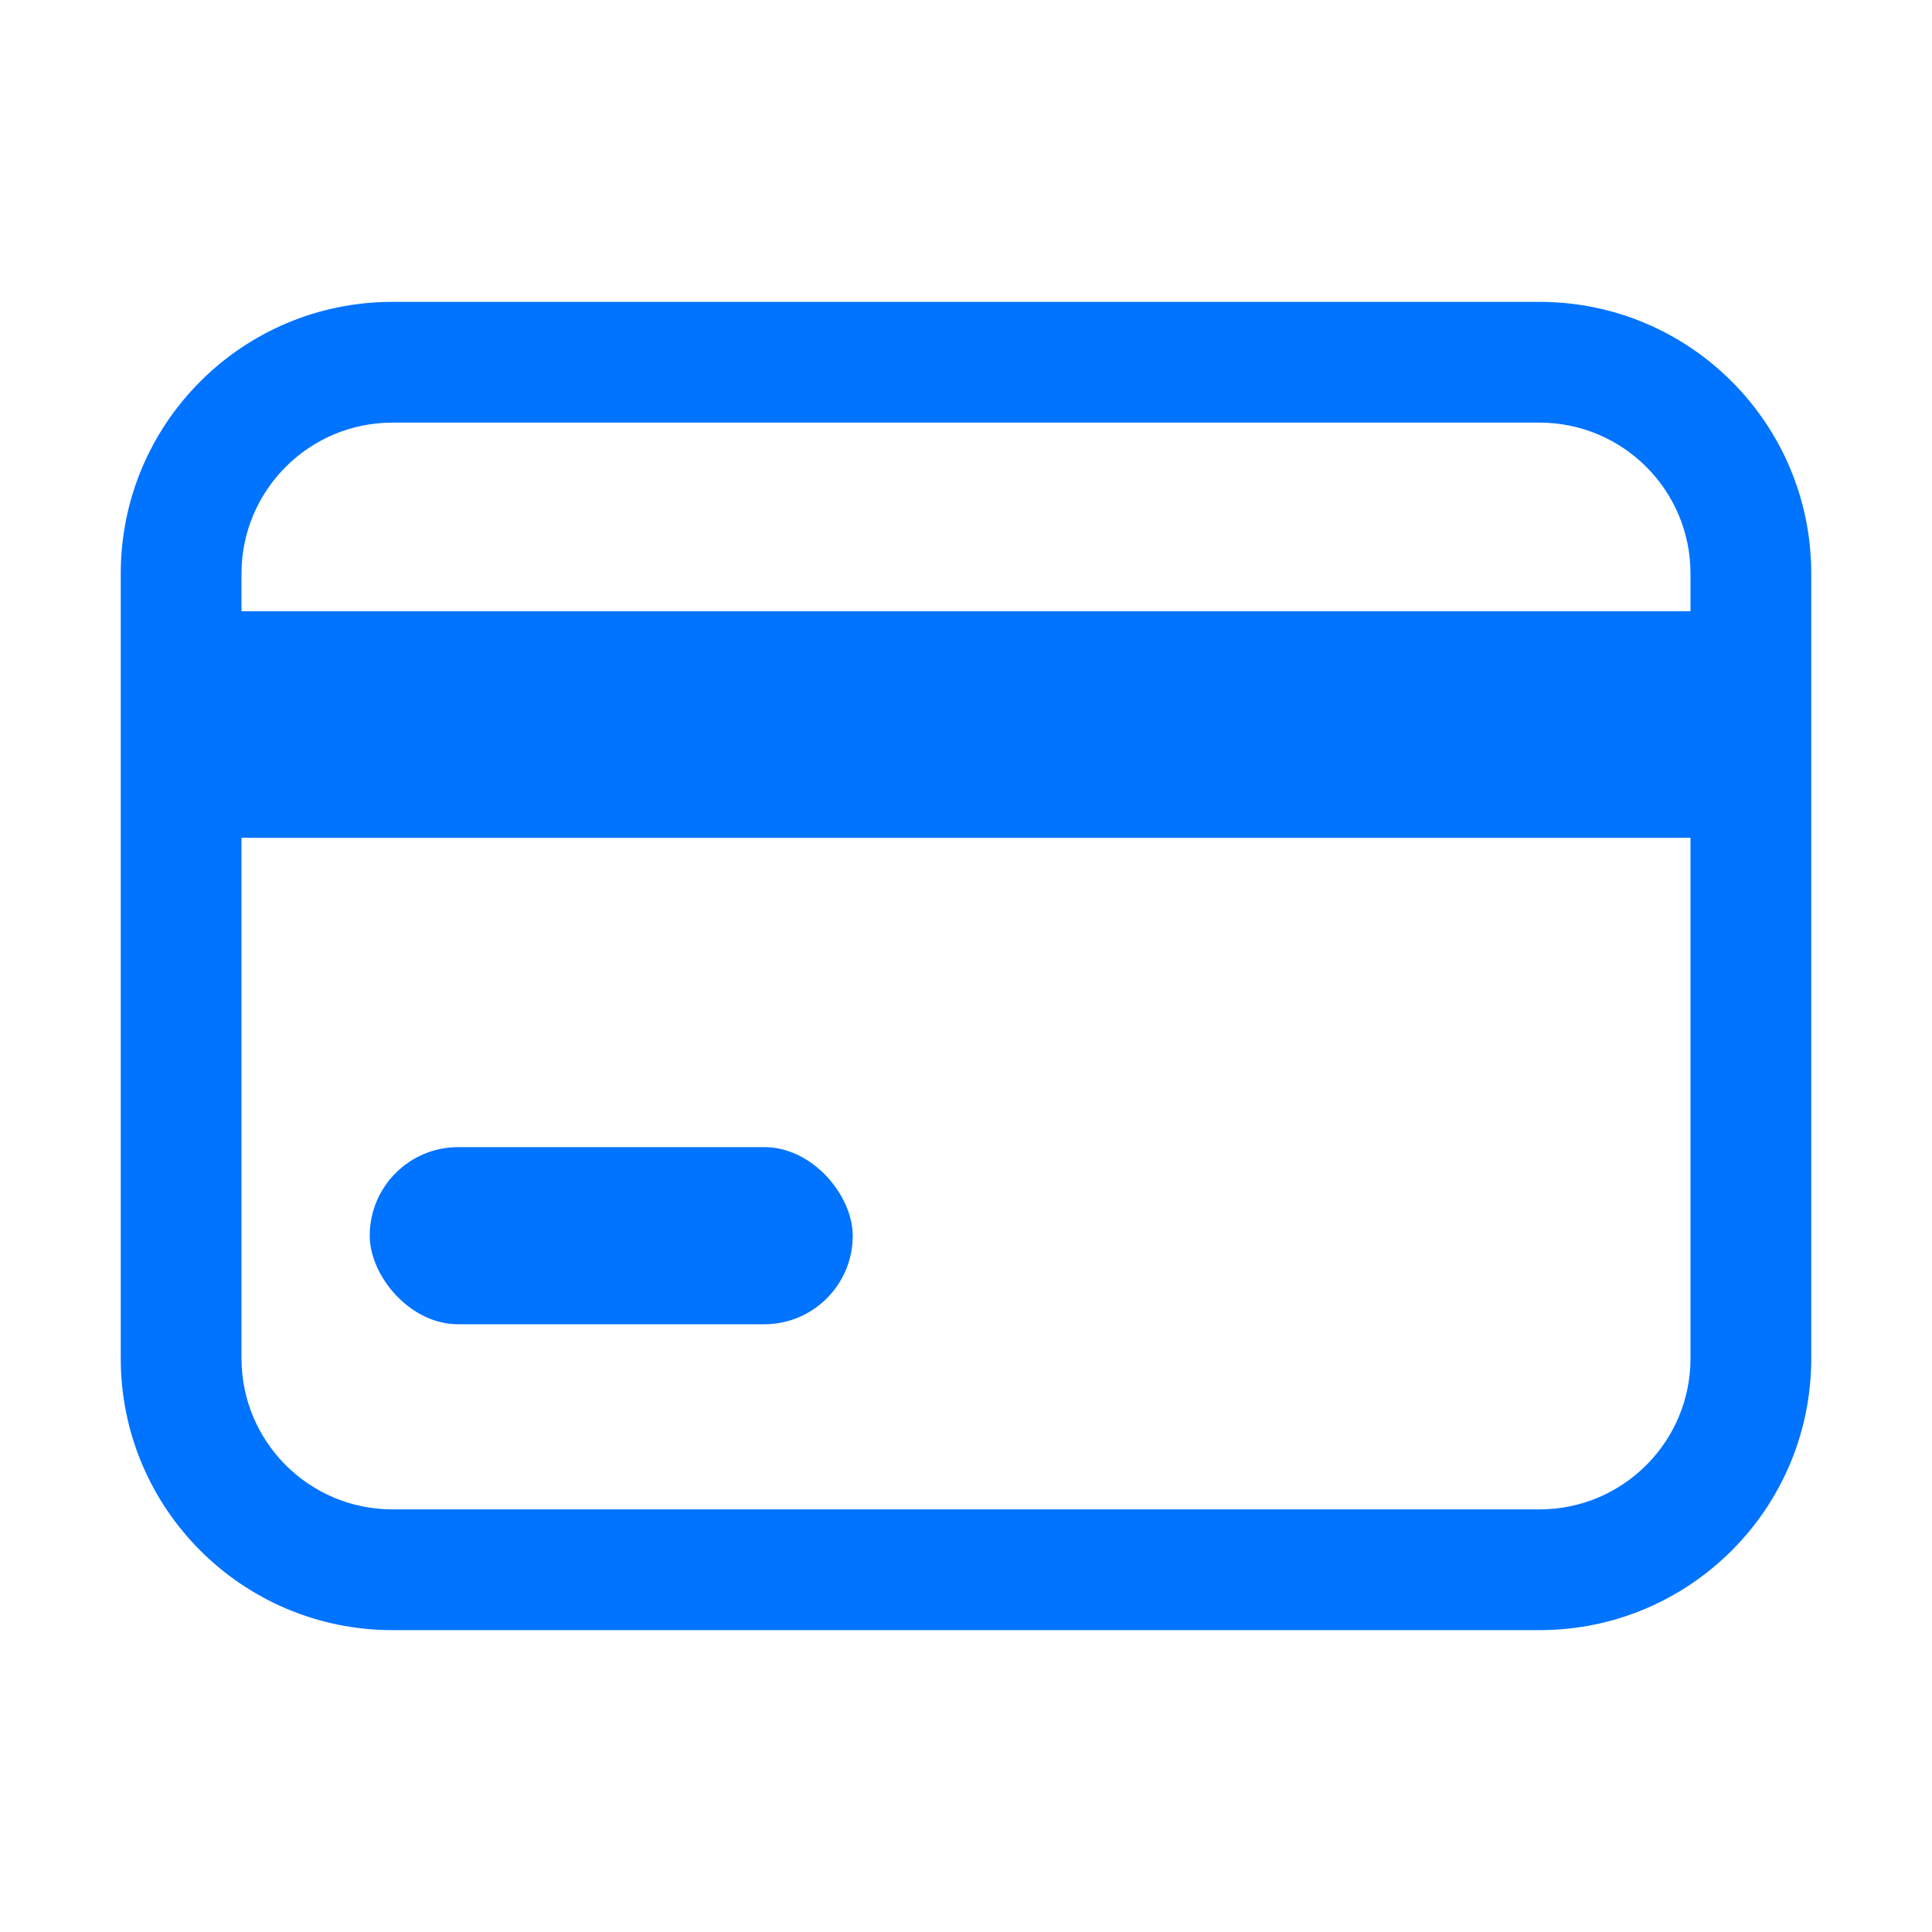 <svg width="16" height="16" viewBox="0 0 16 16" fill="none" xmlns="http://www.w3.org/2000/svg">
<path fill-rule="evenodd" clip-rule="evenodd" d="M3.25 3.5C2.56 3.5 2 4.06 2 4.75V11.25C2 11.94 2.56 12.5 3.25 12.5H12.75C13.44 12.5 14 11.94 14 11.25V4.75C14 4.06 13.44 3.5 12.75 3.5H3.25ZM1 4.75C1 3.507 2.007 2.5 3.25 2.5H12.75C13.993 2.5 15 3.507 15 4.75V11.25C15 12.493 13.993 13.5 12.75 13.5H3.25C2.007 13.5 1 12.493 1 11.25V4.75Z" fill="#0073FF"/>
<path fill-rule="evenodd" clip-rule="evenodd" d="M14.5 6.938H1.5V5.062H14.5V6.938Z" fill="#0073FF"/>
<rect x="3.062" y="9.5" width="4" height="1.467" rx="0.733" fill="#0073FF"/>
</svg>
